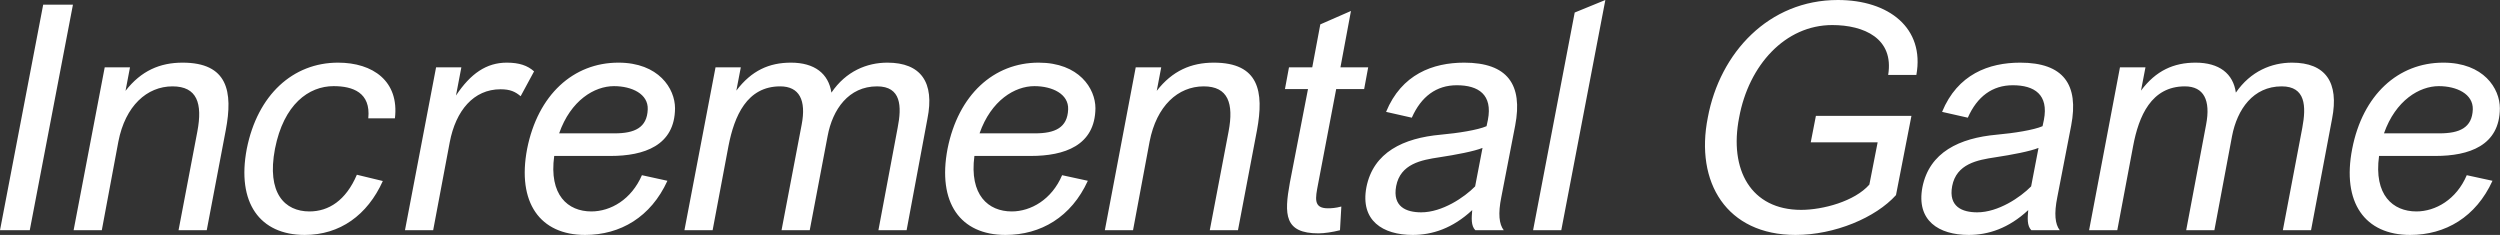 <svg data-v-423bf9ae="" xmlns="http://www.w3.org/2000/svg" viewBox="0 0 638.457 60" class="font"><rect x="0" y="0" width="638.457" height="60" fill="#333333" stroke="none"/><!----><!----><!----><g data-v-423bf9ae="" id="6a86de56-2c21-4b06-acc7-85103841504d" fill="white" transform="matrix(5.714,0,0,5.714,-6.4,-1.2)"><path d="M2.45 10.50L4.38 0.42L3.05 0.42L1.12 10.50ZM5.67 10.50L6.41 6.54C6.72 4.94 7.69 4.07 8.83 4.07C9.93 4.07 10.18 4.83 9.94 6.09L9.10 10.50L10.36 10.50L11.21 6.03C11.54 4.30 11.30 3.01 9.28 3.01C8.27 3.01 7.43 3.37 6.73 4.27L6.93 3.22L5.80 3.22L4.41 10.50ZM13.41 6.86C13.80 4.87 14.92 4.06 16.03 4.06C16.88 4.06 17.70 4.34 17.58 5.50L18.77 5.50C18.97 3.84 17.79 3.01 16.23 3.01C14.21 3.01 12.63 4.45 12.15 6.86C11.69 9.27 12.73 10.71 14.74 10.71C16.31 10.71 17.54 9.83 18.23 8.30L17.07 8.02C16.58 9.17 15.81 9.66 14.95 9.66C13.85 9.66 13.03 8.85 13.41 6.86ZM20.48 10.50L21.22 6.57C21.49 5.15 22.29 4.20 23.49 4.20C23.93 4.20 24.15 4.31 24.39 4.51L24.99 3.40C24.70 3.14 24.33 3.01 23.77 3.01C22.86 3.01 22.15 3.50 21.50 4.48L21.74 3.22L20.61 3.22L19.22 10.50ZM30.95 8.29L29.81 8.04C29.34 9.13 28.41 9.66 27.55 9.66C26.50 9.66 25.65 8.93 25.89 7.18L28.41 7.18C29.90 7.18 31.28 6.72 31.29 5.05C31.29 4.17 30.56 3.01 28.76 3.01C26.74 3.01 25.16 4.45 24.68 6.86C24.22 9.27 25.26 10.71 27.27 10.71C28.85 10.71 30.21 9.91 30.95 8.29ZM28.56 4.06C29.36 4.06 30.10 4.41 30.07 5.10C30.04 5.92 29.48 6.17 28.59 6.17L26.11 6.17C26.63 4.69 27.69 4.06 28.56 4.06ZM32.97 10.50L33.68 6.73C33.94 5.40 34.50 4.07 35.99 4.07C36.85 4.07 37.16 4.69 36.95 5.78L36.05 10.50L37.31 10.50L38.11 6.29C38.33 5.10 39.05 4.07 40.32 4.07C41.40 4.07 41.43 4.96 41.24 5.92L40.38 10.50L41.64 10.50L42.57 5.52C42.90 3.89 42.28 3.01 40.78 3.01C39.87 3.01 38.93 3.39 38.28 4.35C38.15 3.50 37.53 3.01 36.47 3.01C35.50 3.01 34.71 3.36 34.03 4.26L34.23 3.22L33.10 3.22L31.71 10.50ZM49.74 8.29L48.59 8.04C48.13 9.13 47.19 9.66 46.34 9.66C45.29 9.66 44.44 8.93 44.67 7.18L47.19 7.18C48.69 7.18 50.06 6.72 50.08 5.05C50.08 4.17 49.35 3.01 47.54 3.01C45.53 3.01 43.95 4.45 43.47 6.86C43.01 9.27 44.04 10.71 46.06 10.71C47.64 10.71 49 9.91 49.74 8.29ZM47.35 4.06C48.15 4.06 48.89 4.41 48.86 5.10C48.83 5.92 48.27 6.17 47.38 6.17L44.90 6.17C45.42 4.69 46.48 4.06 47.35 4.06ZM51.76 10.50L52.50 6.54C52.81 4.94 53.77 4.07 54.92 4.07C56.01 4.07 56.27 4.83 56.03 6.09L55.19 10.50L56.45 10.50L57.30 6.03C57.62 4.30 57.39 3.01 55.37 3.01C54.36 3.01 53.52 3.37 52.82 4.27L53.02 3.22L51.88 3.22L50.50 10.50ZM61.07 9.44C60.82 9.51 60.61 9.52 60.47 9.52C59.81 9.52 59.91 9.07 60.03 8.44L60.84 4.19L62.09 4.19L62.27 3.22L61.03 3.22L61.50 0.70L60.13 1.30L59.77 3.22L58.73 3.22L58.55 4.19L59.58 4.19L58.77 8.37C58.51 9.80 58.52 10.64 60.05 10.64C60.31 10.64 60.70 10.58 61.01 10.50ZM66.92 9.60C66.89 9.95 66.86 10.30 67.06 10.50L68.33 10.50C68.12 10.23 68.07 9.76 68.22 9.02L68.84 5.82C69.19 3.99 68.50 3.01 66.56 3.01C65.16 3.01 63.76 3.53 63.07 5.21L64.22 5.47C64.64 4.52 65.32 4.02 66.23 4.02C67.20 4.02 67.84 4.44 67.62 5.57L67.56 5.85C67.17 6.02 66.29 6.16 65.51 6.23C63.85 6.38 62.50 7.01 62.19 8.58C61.91 10.07 62.92 10.71 64.26 10.71C65.13 10.71 66.04 10.42 66.92 9.60ZM67.05 8.54C66.57 9.03 65.58 9.70 64.64 9.70C63.97 9.70 63.35 9.45 63.52 8.53C63.71 7.53 64.65 7.36 65.45 7.24C66.18 7.13 67.02 6.97 67.38 6.82ZM70.90 10.50L72.87 0.21L71.50 0.77L69.64 10.50ZM78.85 5.46C79.28 3.12 80.91 1.33 83.01 1.33C84.42 1.33 85.78 1.92 85.51 3.56L86.77 3.56C87.15 1.47 85.55 0.21 83.26 0.21C80.18 0.21 77.99 2.56 77.45 5.46C76.87 8.36 78.29 10.71 81.37 10.71C83.12 10.71 84.95 9.94 85.86 8.93L86.55 5.39L82.28 5.39L82.05 6.57L85.04 6.57L84.67 8.46C84.01 9.21 82.59 9.59 81.62 9.59C79.38 9.59 78.39 7.80 78.85 5.46ZM91.77 9.60C91.74 9.95 91.71 10.30 91.91 10.50L93.18 10.50C92.97 10.23 92.92 9.76 93.07 9.02L93.69 5.82C94.04 3.99 93.35 3.01 91.41 3.01C90.01 3.01 88.61 3.53 87.92 5.21L89.07 5.47C89.49 4.52 90.17 4.02 91.08 4.02C92.05 4.02 92.69 4.44 92.47 5.57L92.41 5.85C92.02 6.02 91.14 6.16 90.36 6.23C88.70 6.38 87.35 7.01 87.04 8.58C86.76 10.07 87.77 10.71 89.11 10.71C89.98 10.71 90.89 10.42 91.77 9.60ZM91.90 8.54C91.42 9.03 90.43 9.70 89.49 9.70C88.82 9.70 88.20 9.45 88.37 8.53C88.56 7.53 89.50 7.36 90.30 7.24C91.03 7.13 91.87 6.97 92.23 6.82ZM95.75 10.50L96.46 6.73C96.71 5.40 97.27 4.07 98.77 4.07C99.62 4.07 99.93 4.69 99.72 5.78L98.83 10.50L100.09 10.50L100.88 6.29C101.11 5.10 101.82 4.07 103.10 4.07C104.17 4.07 104.20 4.96 104.02 5.92L103.15 10.50L104.41 10.50L105.35 5.52C105.67 3.89 105.06 3.01 103.56 3.01C102.65 3.01 101.71 3.39 101.05 4.35C100.93 3.50 100.31 3.01 99.25 3.01C98.28 3.01 97.48 3.36 96.81 4.26L97.01 3.22L95.87 3.22L94.49 10.50ZM112.52 8.29L111.37 8.04C110.91 9.13 109.97 9.66 109.12 9.66C108.07 9.66 107.21 8.93 107.45 7.18L109.97 7.18C111.47 7.18 112.84 6.72 112.85 5.05C112.85 4.17 112.13 3.01 110.32 3.01C108.30 3.01 106.72 4.45 106.25 6.86C105.78 9.27 106.82 10.71 108.84 10.71C110.42 10.71 111.78 9.91 112.52 8.29ZM110.12 4.06C110.92 4.06 111.66 4.41 111.64 5.10C111.61 5.92 111.05 6.17 110.15 6.17L107.67 6.17C108.19 4.69 109.26 4.06 110.12 4.06Z"></path></g><!----><!----></svg>